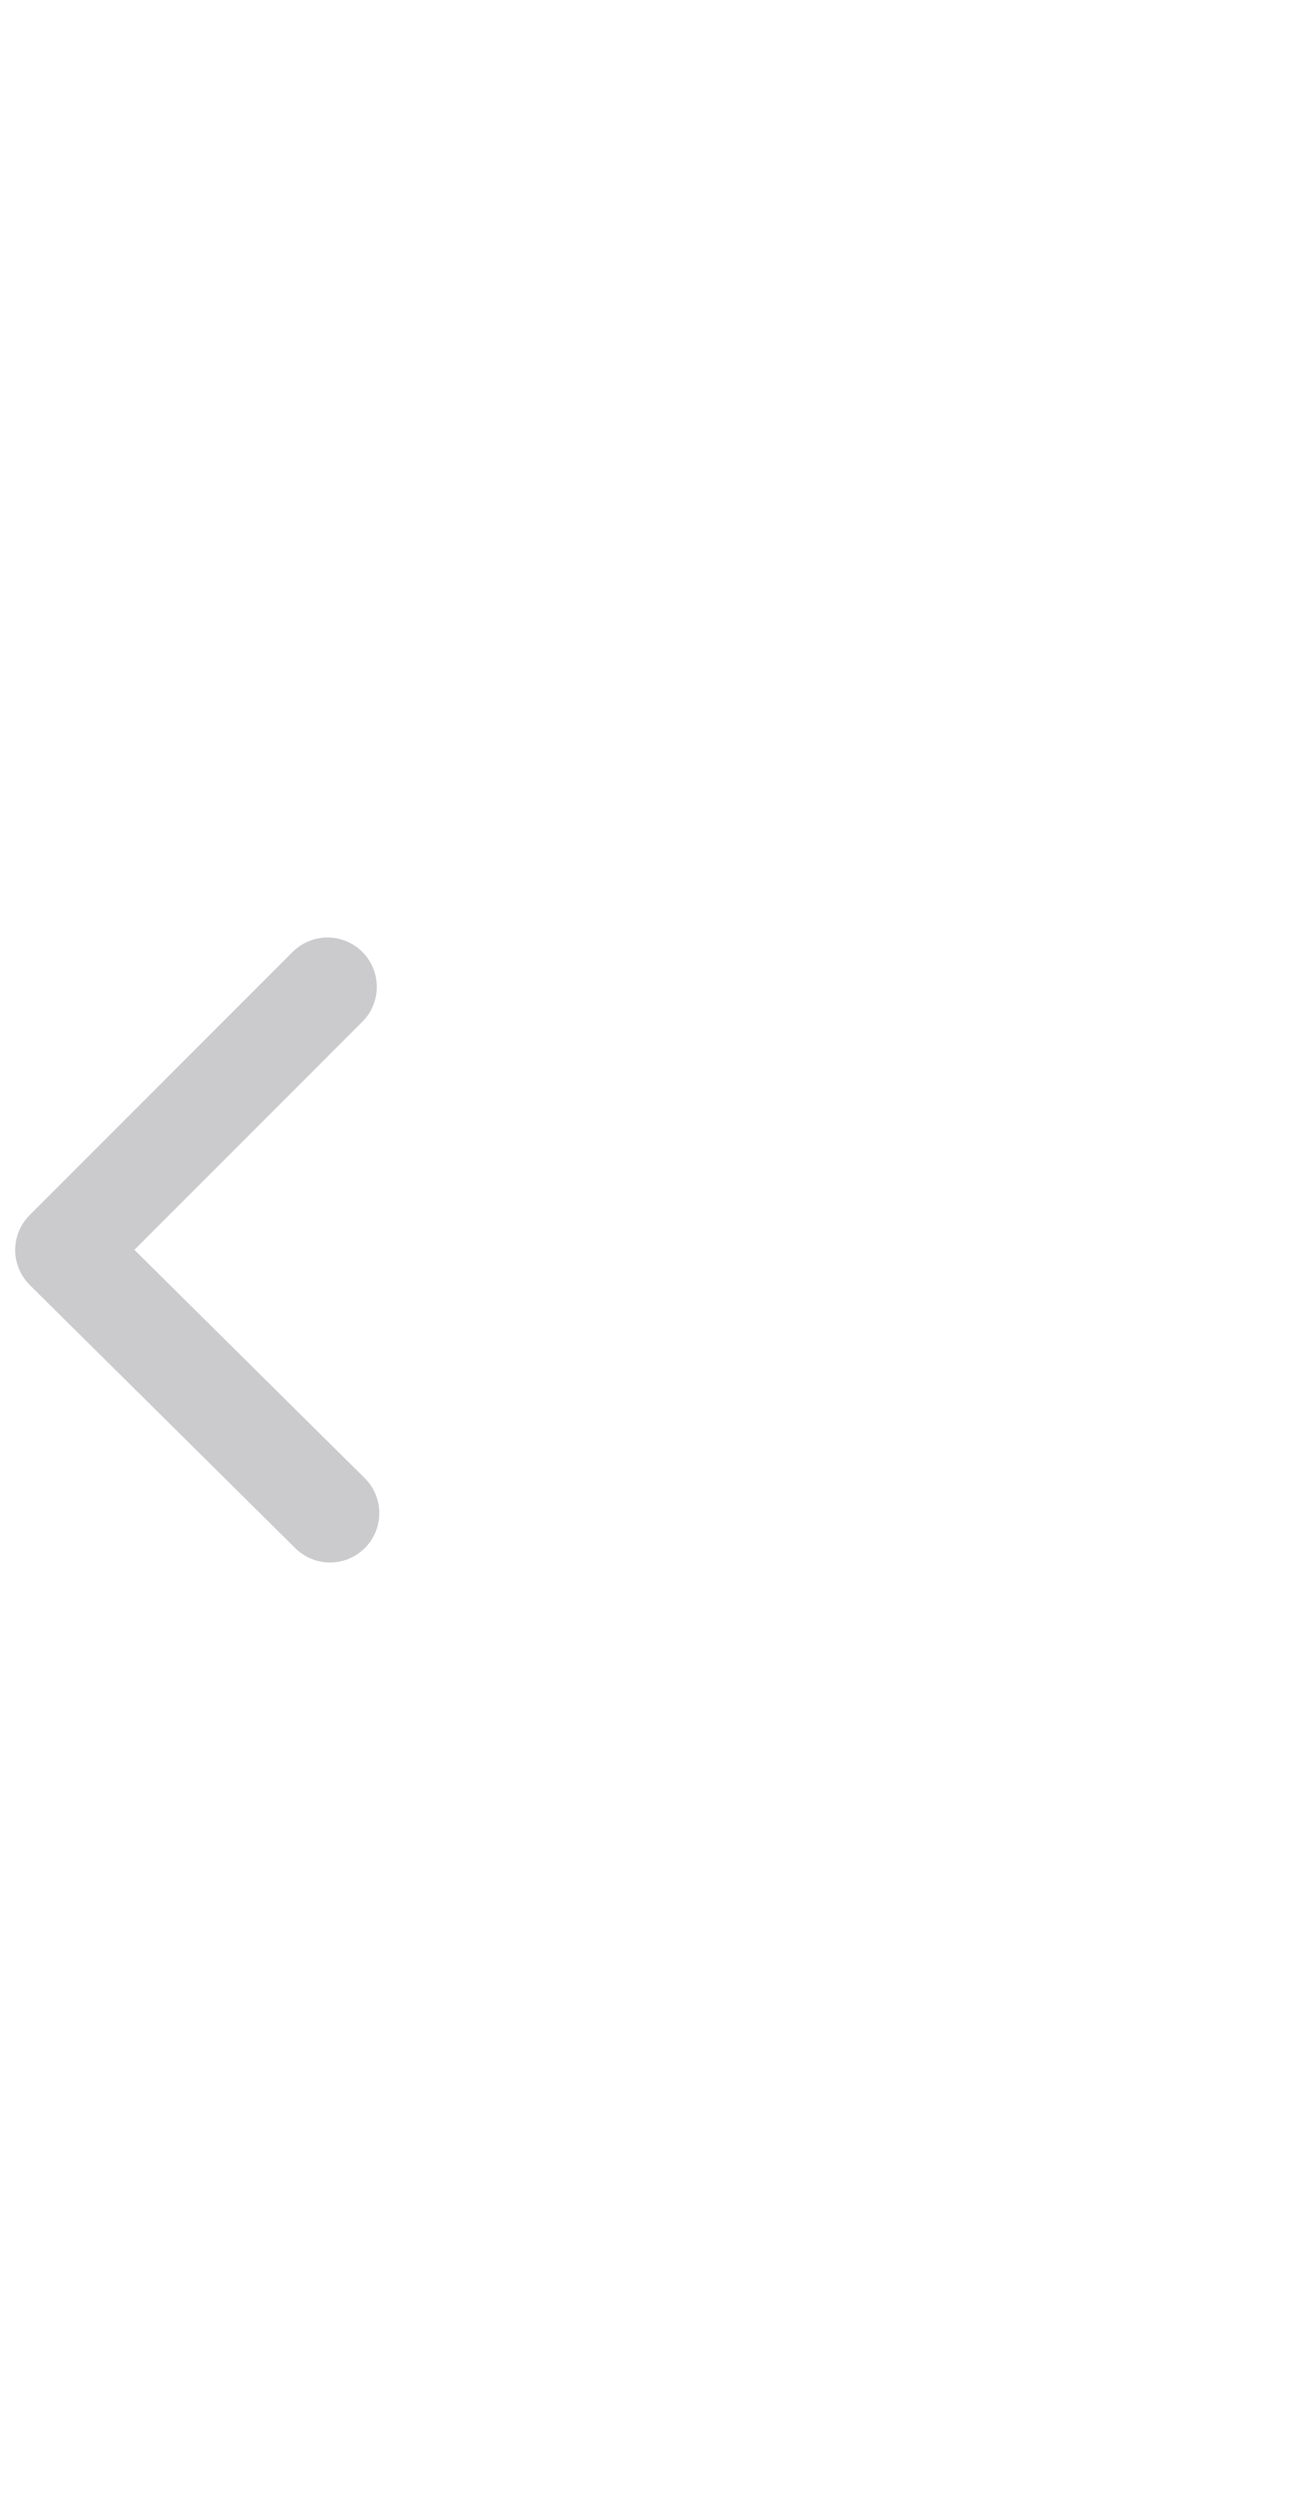 <svg width="20" height="38" viewBox="0 0 20 38" fill="none" xmlns="http://www.w3.org/2000/svg">
<path d="M5.019 23L0.981 19L4.981 15" stroke="#CBCBCE" stroke-width="1.5" stroke-linecap="round" stroke-linejoin="round"/>
</svg>
